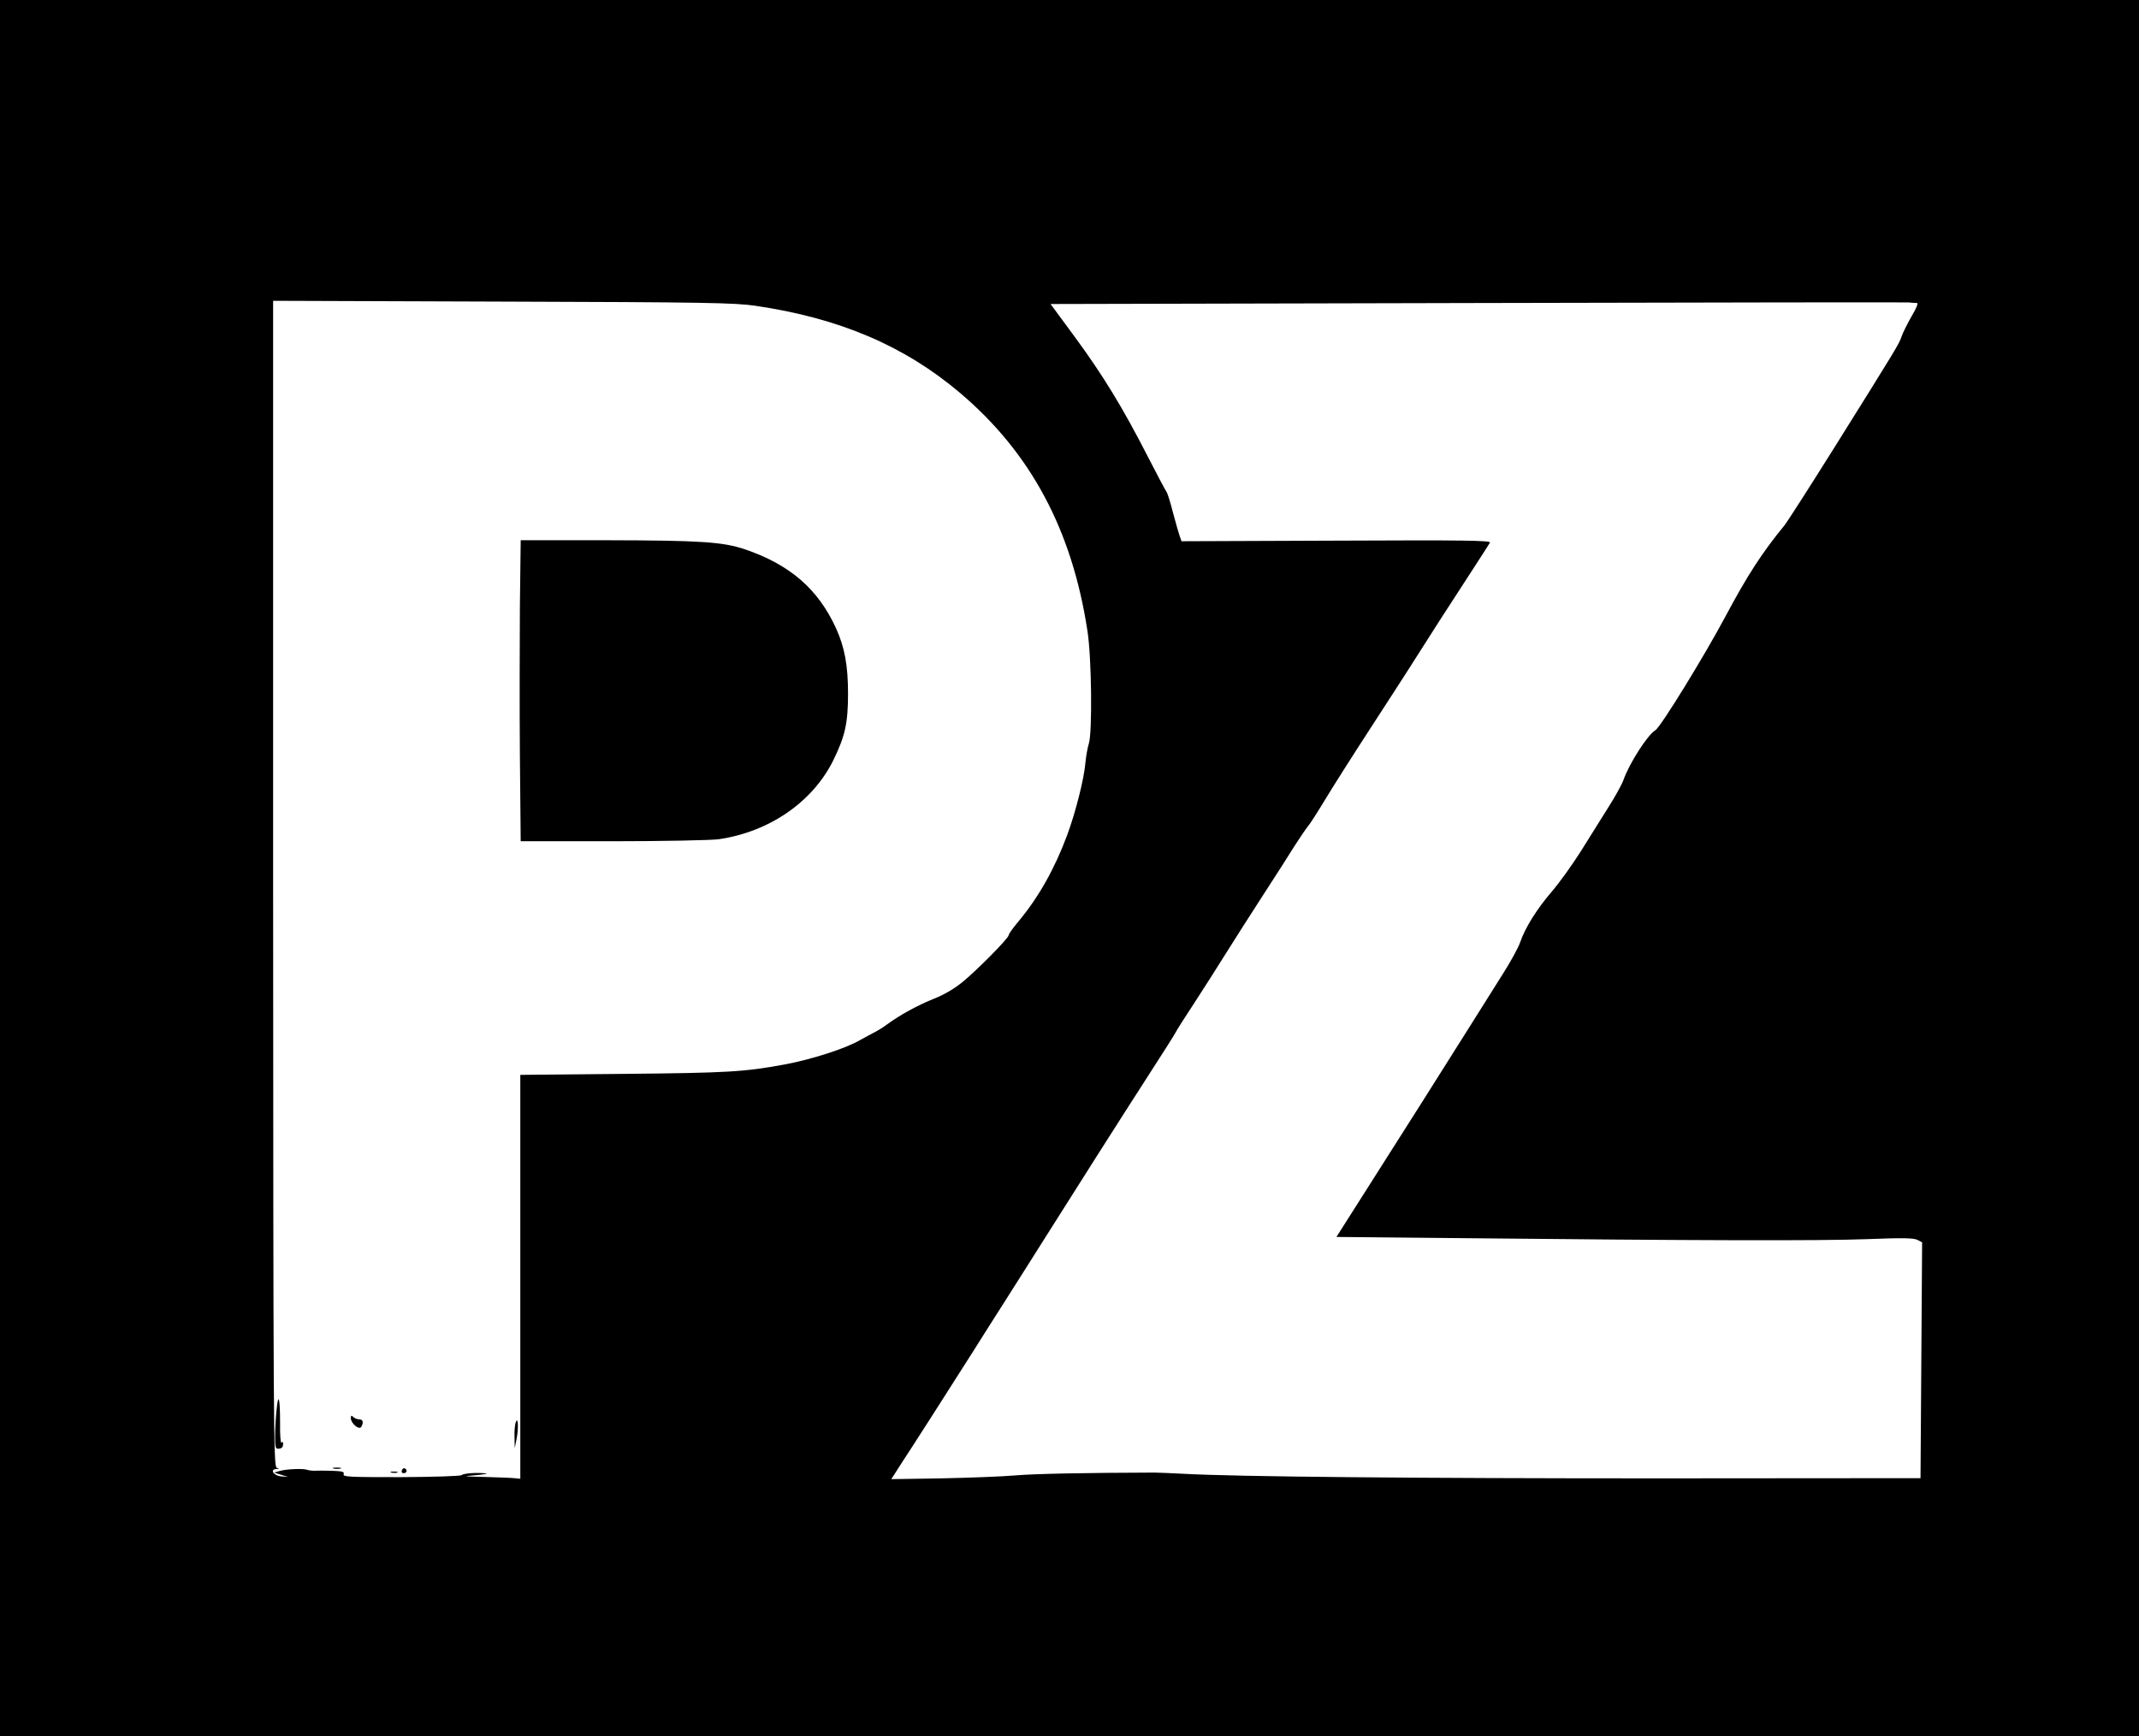<?xml version="1.0" standalone="no"?>
<!DOCTYPE svg PUBLIC "-//W3C//DTD SVG 20010904//EN"
 "http://www.w3.org/TR/2001/REC-SVG-20010904/DTD/svg10.dtd">
<svg version="1.0" xmlns="http://www.w3.org/2000/svg"
 width="1073pt" height="871pt" viewBox="0 0 1073 871"
 preserveAspectRatio="xMidYMid meet">

<g transform="translate(0,871) scale(0.1,-0.1)"
fill="#000000" stroke="none">
<path d="M0 4355 l0 -4355 5365 0 5365 0 0 4355 0 4355 -5365 0 -5365 0 0
-4355z m3790 2821 c422 -62 747 -201 1026 -437 355 -301 562 -688 639 -1194
21 -132 25 -510 7 -565 -6 -19 -14 -62 -17 -95 -7 -83 -50 -252 -92 -365 -63
-169 -143 -311 -243 -431 -28 -33 -50 -64 -50 -70 0 -15 -155 -172 -229 -233
-42 -35 -95 -66 -146 -86 -80 -32 -170 -81 -234 -128 -18 -14 -52 -35 -75 -46
-22 -12 -50 -27 -61 -33 -70 -42 -245 -98 -380 -123 -201 -37 -284 -42 -802
-47 l-523 -5 0 -1013 0 -1013 -32 3 c-18 2 -85 4 -148 6 -113 3 -114 3 -40 9
41 4 62 8 45 9 -49 5 -109 0 -120 -9 -6 -5 -143 -9 -304 -10 -258 0 -293 1
-287 15 4 12 -6 15 -62 17 -37 1 -76 1 -87 0 -11 0 -27 2 -35 5 -20 7 -102 4
-137 -6 l-28 -8 35 -11 35 -11 -35 3 c-38 3 -58 35 -23 37 16 1 16 2 1 6 -16
4 -17 193 -18 2929 l0 2925 1152 -4 c1019 -3 1166 -6 1268 -21z m5826 14 c8 0
-2 -25 -27 -67 -21 -37 -44 -83 -50 -101 -13 -38 -17 -45 -334 -552 -126 -201
-240 -379 -254 -396 -112 -137 -184 -247 -297 -459 -104 -195 -324 -553 -350
-568 -39 -23 -130 -165 -160 -249 -7 -21 -42 -85 -78 -141 -35 -56 -98 -156
-139 -222 -42 -66 -106 -155 -143 -198 -74 -86 -133 -180 -158 -253 -9 -27
-49 -100 -90 -164 -40 -63 -118 -187 -173 -275 -135 -215 -301 -477 -497 -785
l-162 -255 625 -6 c1153 -12 1804 -14 2037 -5 177 7 235 6 253 -4 l23 -12 -4
-591 -4 -592 -1314 -1 c-1215 0 -2116 8 -2385 23 -60 3 -126 6 -145 6 -352 -1
-597 -6 -694 -14 -67 -6 -234 -12 -373 -15 l-252 -4 50 78 c52 79 253 393 360
562 33 52 108 172 168 265 60 94 146 231 193 305 141 224 385 608 523 822 72
111 132 206 134 212 2 5 42 69 89 140 47 72 119 185 160 251 41 66 125 197
185 290 61 94 133 206 160 250 28 44 59 89 68 100 10 11 49 72 87 135 38 63
137 219 219 345 82 127 189 291 236 366 80 127 141 221 302 469 34 52 65 101
69 108 7 11 -127 13 -769 10 l-778 -3 -9 25 c-5 14 -20 67 -34 119 -13 52 -28
99 -33 105 -5 6 -48 88 -96 181 -123 240 -221 401 -362 593 l-123 167 2138 5
c1175 3 2150 4 2166 3 16 -2 34 -3 42 -3z"/>
<path d="M2608 5673 c-1 -181 -2 -520 0 -755 l4 -428 461 0 c254 0 494 5 532
10 255 37 474 188 577 400 57 117 72 183 72 330 0 142 -17 233 -60 328 -90
197 -231 319 -456 396 -113 38 -221 45 -700 46 l-426 0 -4 -327z"/>
<path d="M1387 1633 c-4 -37 -7 -96 -7 -130 0 -56 2 -62 20 -60 13 1 20 8 20
22 0 13 -3 16 -8 8 -4 -7 -8 37 -7 98 0 129 -9 160 -18 62z"/>
<path d="M1760 1596 c0 -26 41 -61 52 -44 13 22 9 38 -10 38 -10 0 -23 5 -30
12 -9 9 -12 8 -12 -6z"/>
<path d="M2588 1577 c-5 -10 -8 -44 -7 -75 l1 -57 9 45 c11 54 8 116 -3 87z"/>
<path d="M1673 1343 c9 -2 25 -2 35 0 9 3 1 5 -18 5 -19 0 -27 -2 -17 -5z"/>
<path d="M2016 1335 c-3 -9 0 -15 9 -15 16 0 20 16 6 24 -5 3 -11 -1 -15 -9z"/>
<path d="M1963 1323 c9 -2 23 -2 30 0 6 3 -1 5 -18 5 -16 0 -22 -2 -12 -5z"/>
</g>
</svg>
